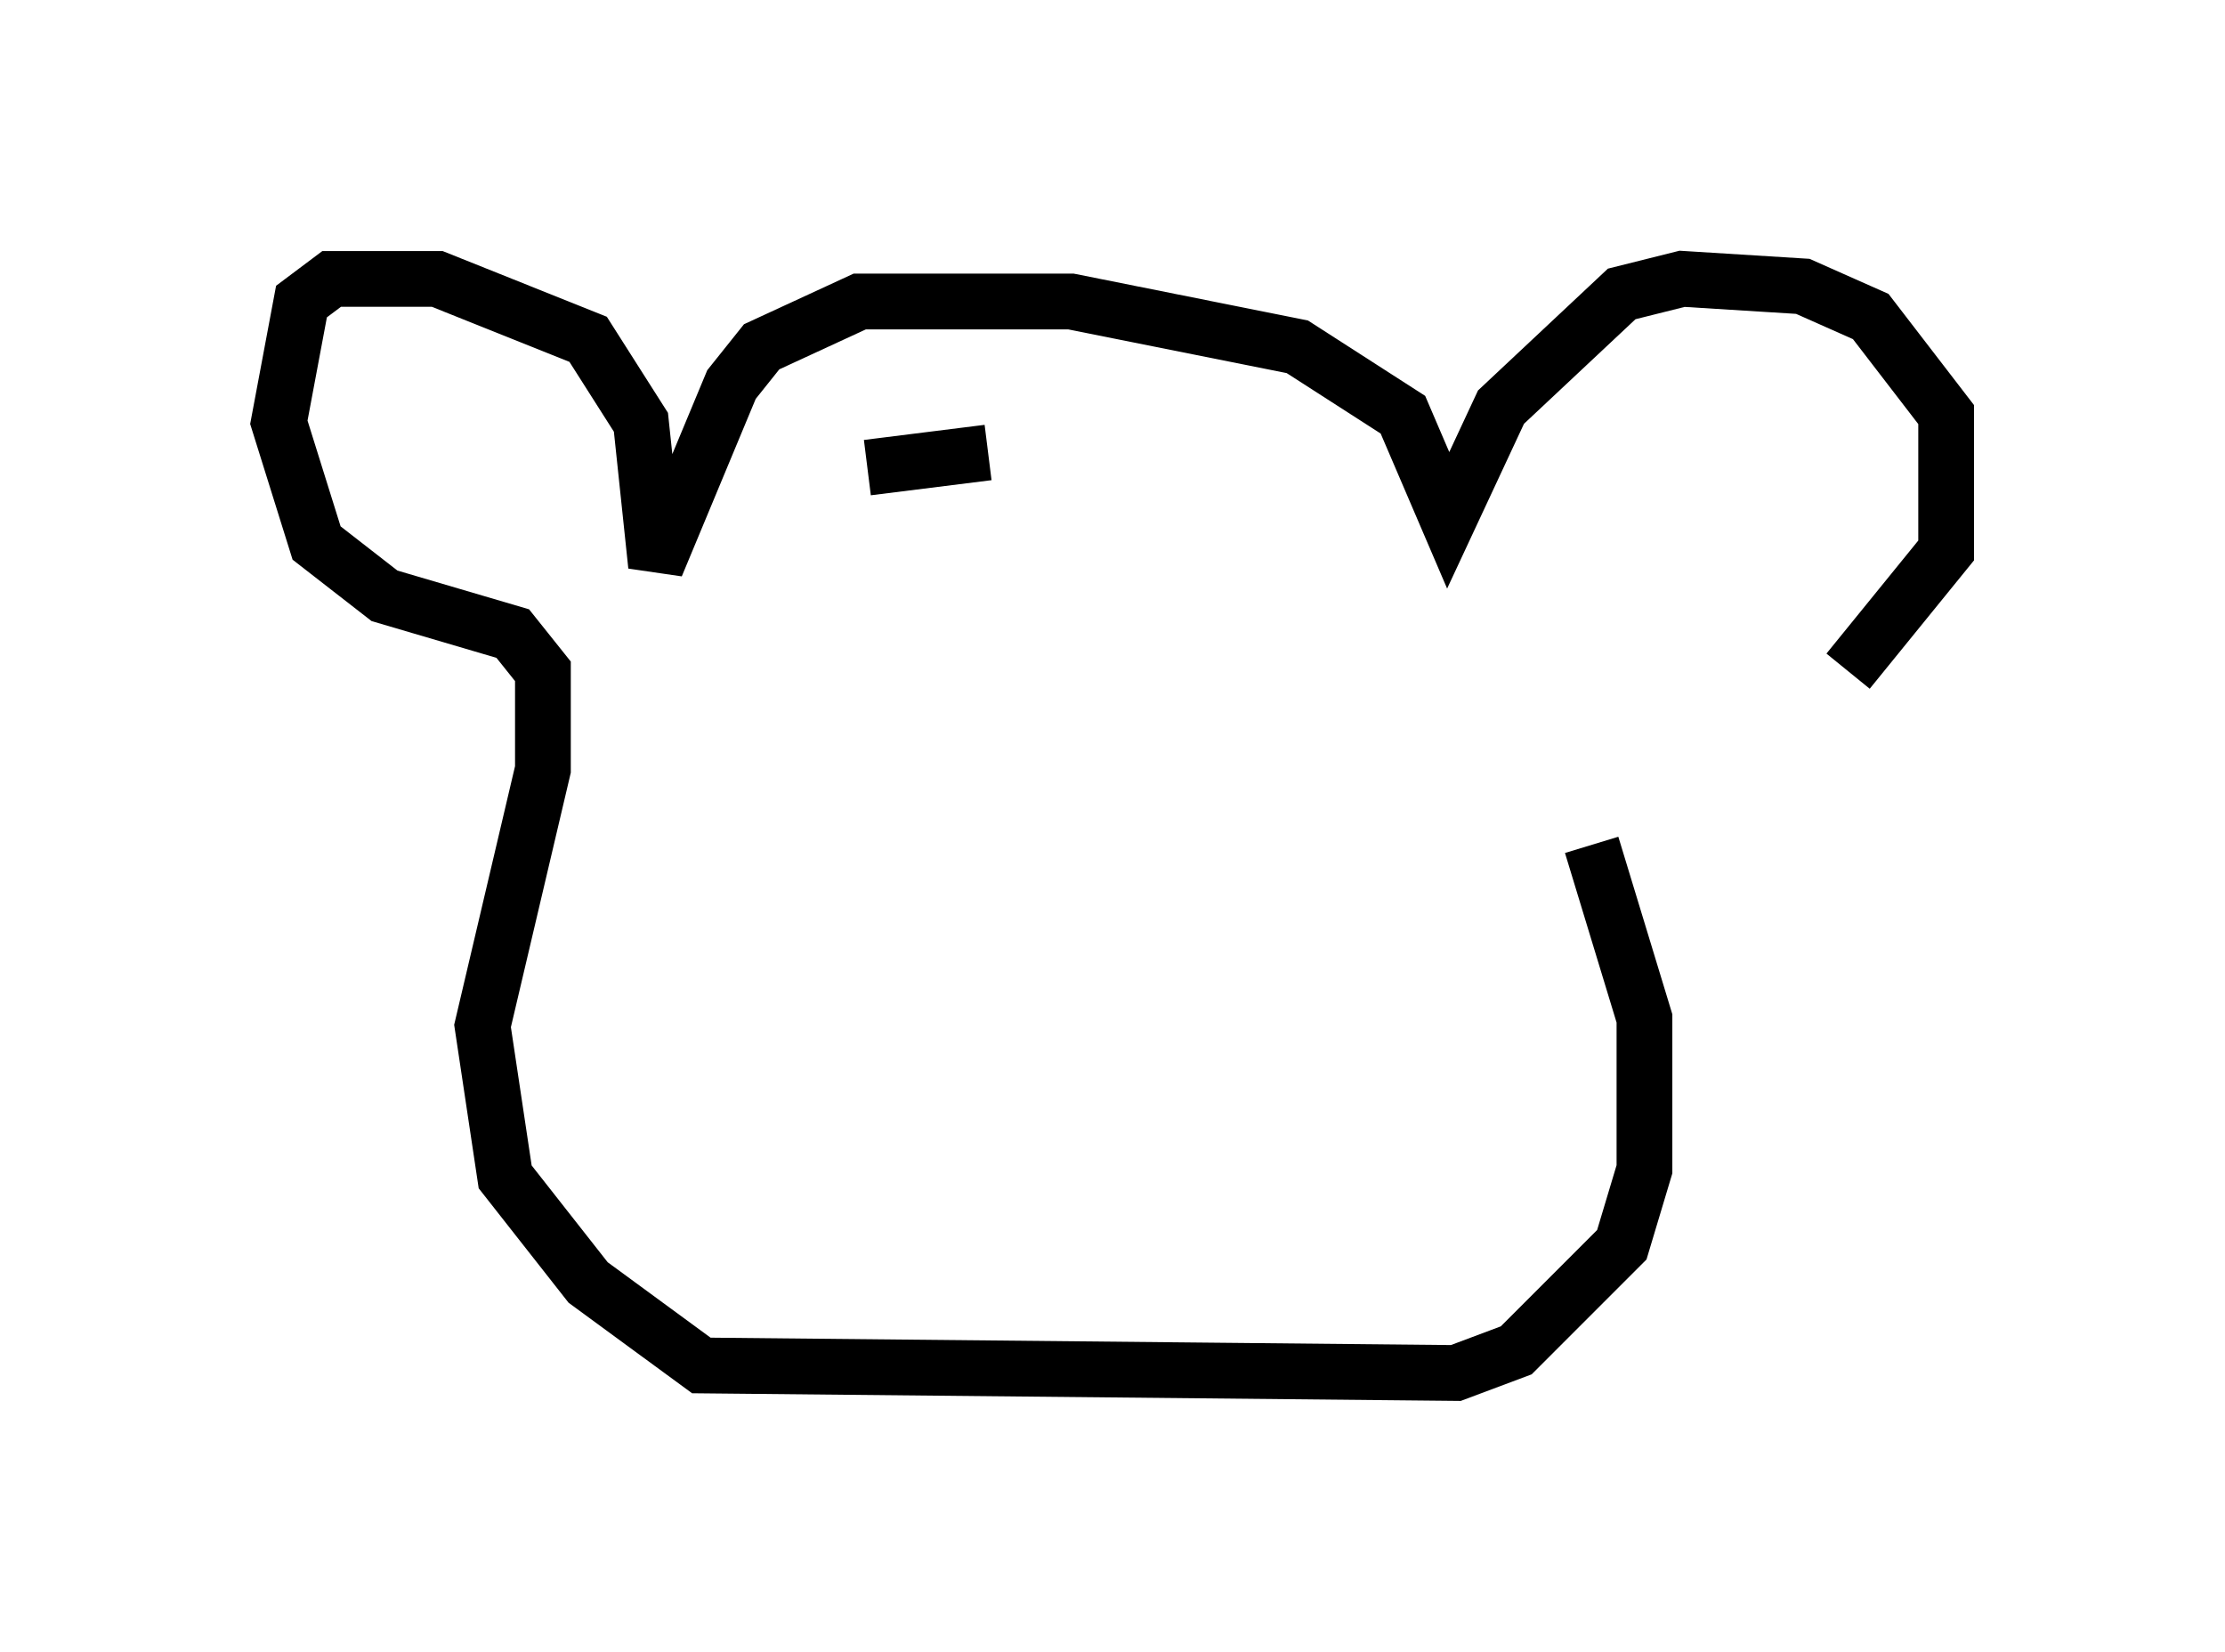 <?xml version="1.0" encoding="utf-8" ?>
<svg baseProfile="full" height="29.621" version="1.1" width="39.905" xmlns="http://www.w3.org/2000/svg" xmlns:ev="http://www.w3.org/2001/xml-events" xmlns:xlink="http://www.w3.org/1999/xlink"><defs /><rect fill="white" height="29.621" width="39.905" x="0" y="0" /><path d="M29.086, 13.254 m4.059, -1.218 l1.759, -2.165 0.0, -2.436 l-1.353, -1.759 -1.218, -0.541 l-2.165, -0.135 -1.083, 0.271 l-2.165, 2.03 -0.947, 2.03 l-0.812, -1.894 -1.894, -1.218 l-4.059, -0.812 -3.789, 0.0 l-1.759, 0.812 -0.541, 0.677 l-1.353, 3.248 -0.271, -2.571 l-0.947, -1.488 -2.706, -1.083 l-1.894, 0.0 -0.541, 0.406 l-0.406, 2.165 0.677, 2.165 l1.218, 0.947 2.3, 0.677 l0.541, 0.677 0.0, 1.759 l-1.083, 4.601 0.406, 2.706 l1.488, 1.894 2.03, 1.488 l13.532, 0.135 1.083, -0.406 l1.894, -1.894 0.406, -1.353 l0.0, -2.706 -0.947, -3.112 m-10.825, -7.036 l-2.165, 0.271 " fill="none" stroke="black" stroke-width="1" /></svg>